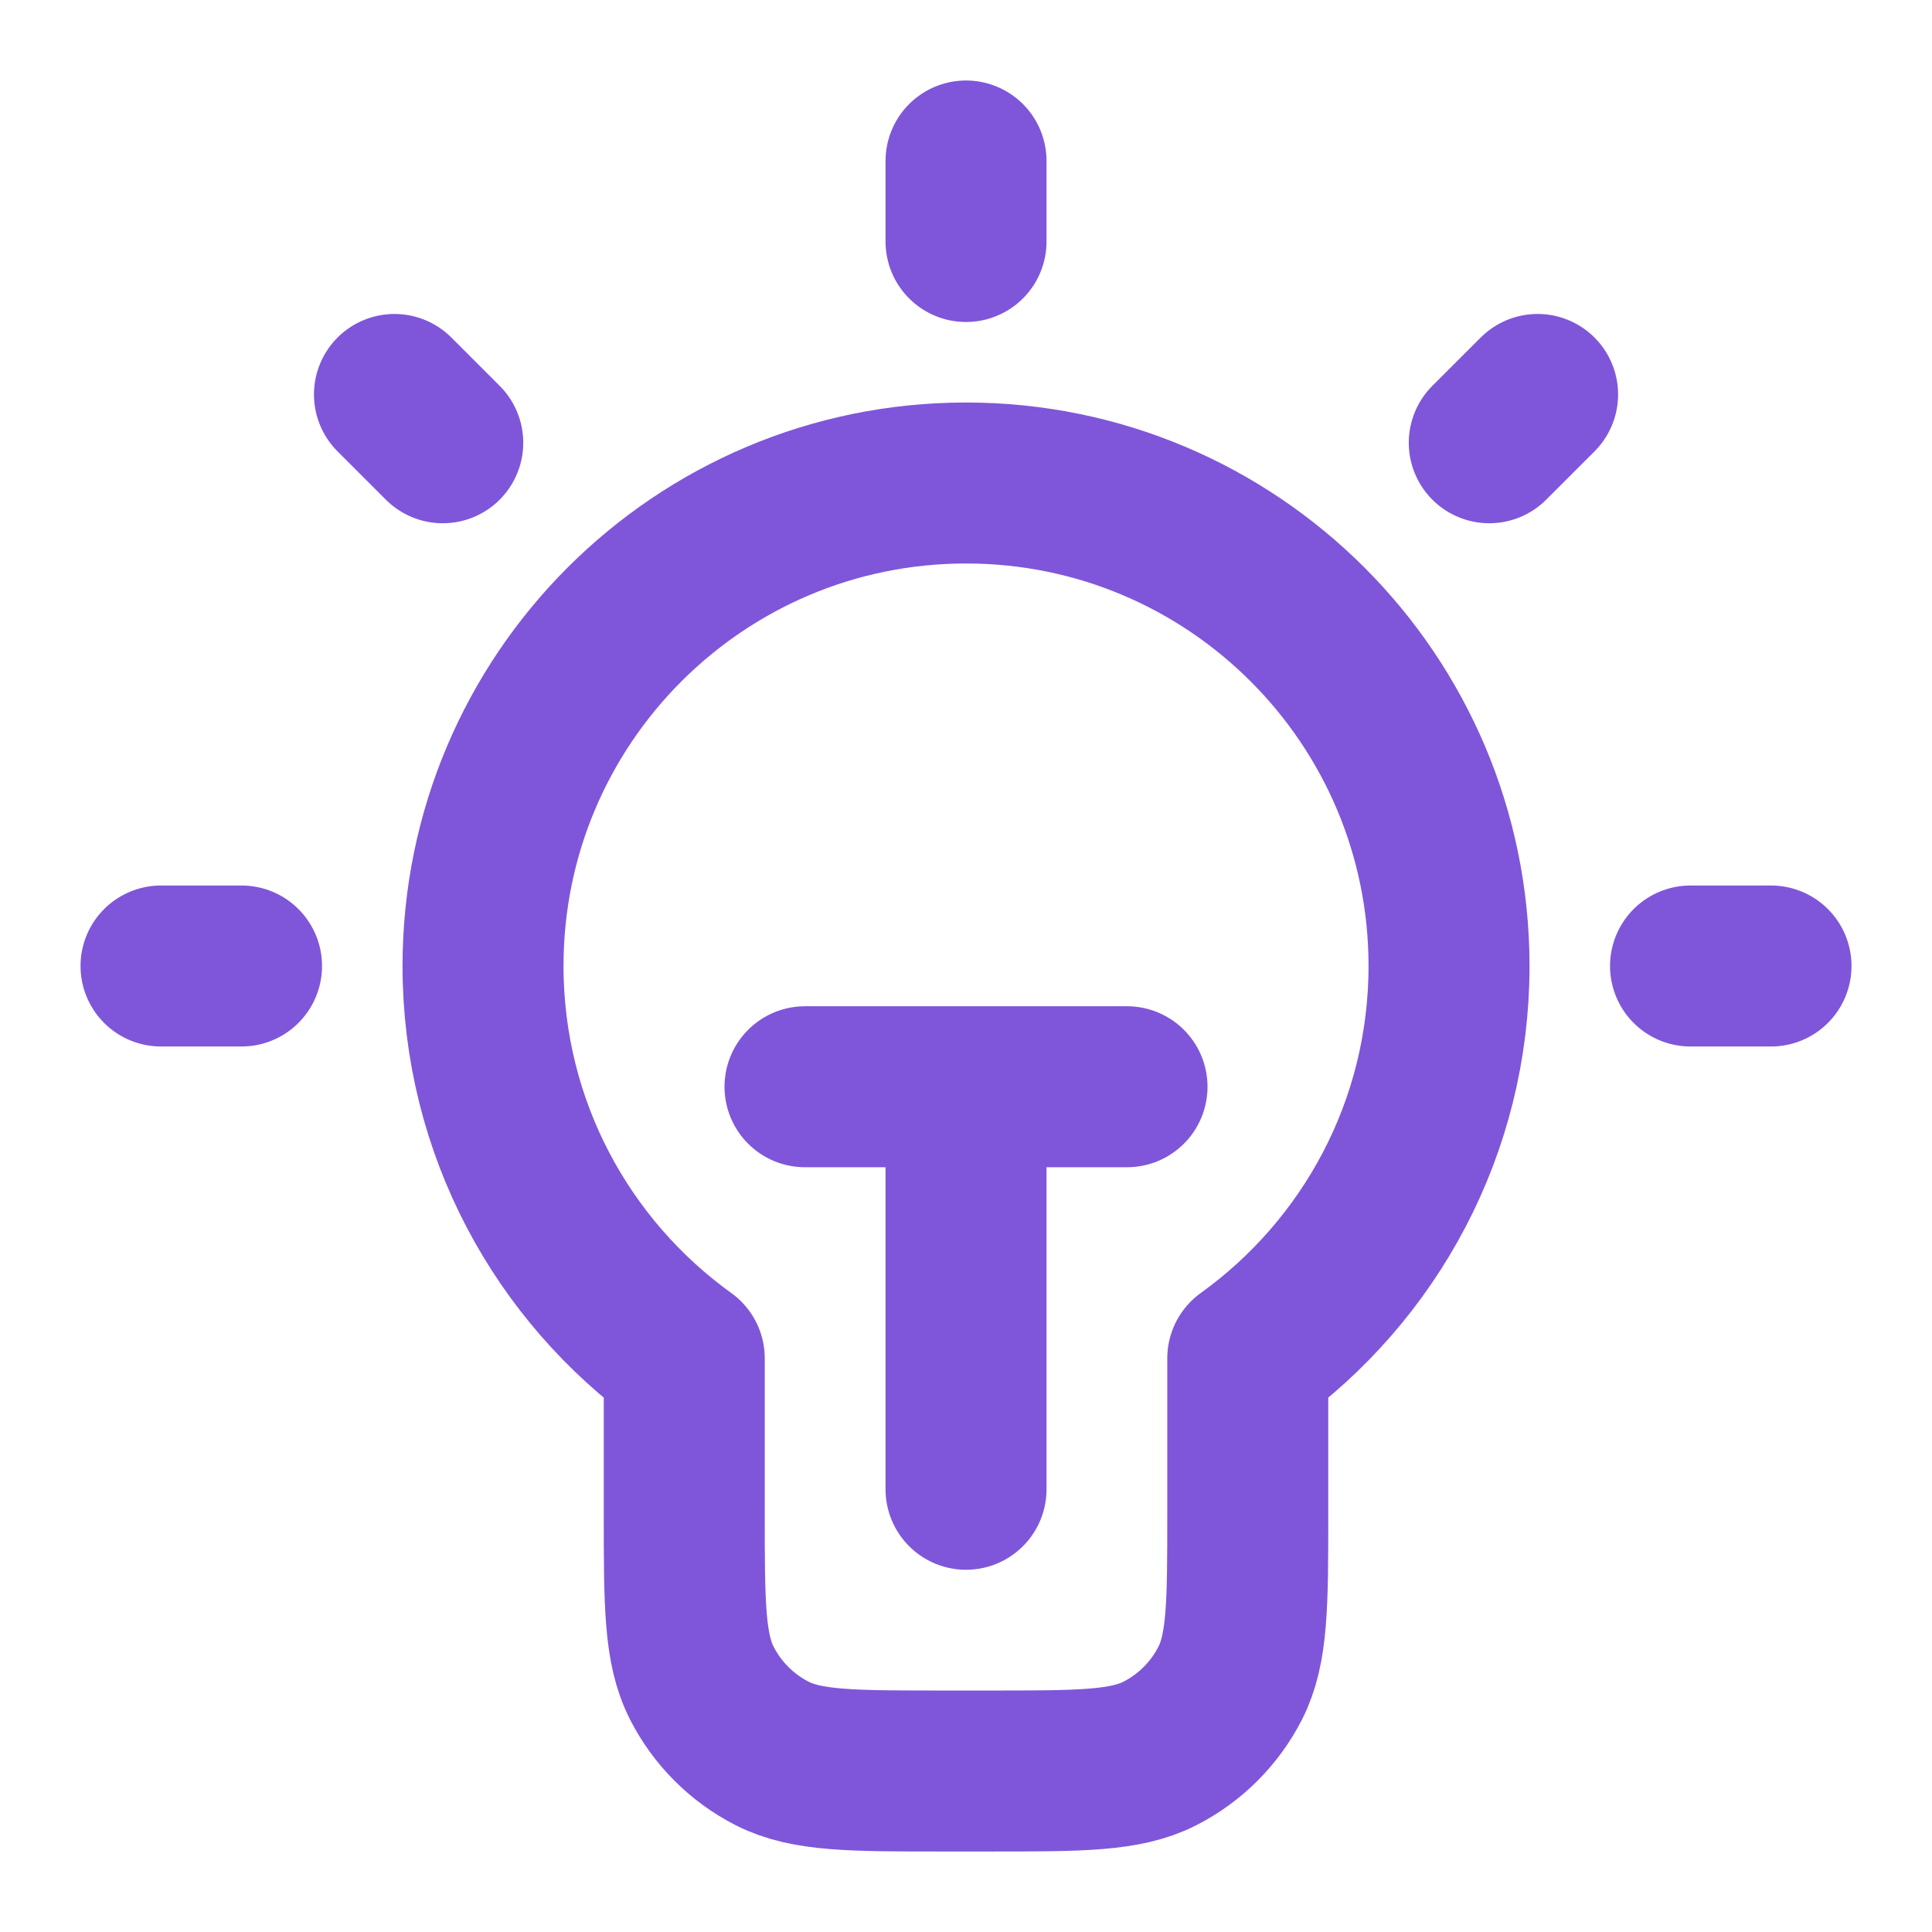 <svg width="64" height="64" viewBox="0 0 64 64" fill="none" xmlns="http://www.w3.org/2000/svg">
<g id="lightbulb-05">
<path id="Icon" d="M32.001 5.333V8M8.001 32H5.334M14.667 14.667L13.067 13.067M49.334 14.667L50.935 13.067M58.667 32H56.001M26.667 36H37.334M32.001 36V49.334M41.334 44.997C45.371 42.093 48.001 37.354 48.001 32C48.001 23.164 40.837 16 32.001 16C23.164 16 16.001 23.164 16.001 32C16.001 37.354 18.63 42.093 22.667 44.997V50.133C22.667 53.12 22.667 54.614 23.249 55.755C23.76 56.758 24.576 57.574 25.579 58.086C26.72 58.667 28.214 58.667 31.201 58.667H32.801C35.788 58.667 37.281 58.667 38.422 58.086C39.425 57.574 40.241 56.758 40.753 55.755C41.334 54.614 41.334 53.12 41.334 50.133V44.997Z" stroke="#7F56D9" stroke-width="5.333" stroke-linecap="round" stroke-linejoin="round"/>
</g>
</svg>

